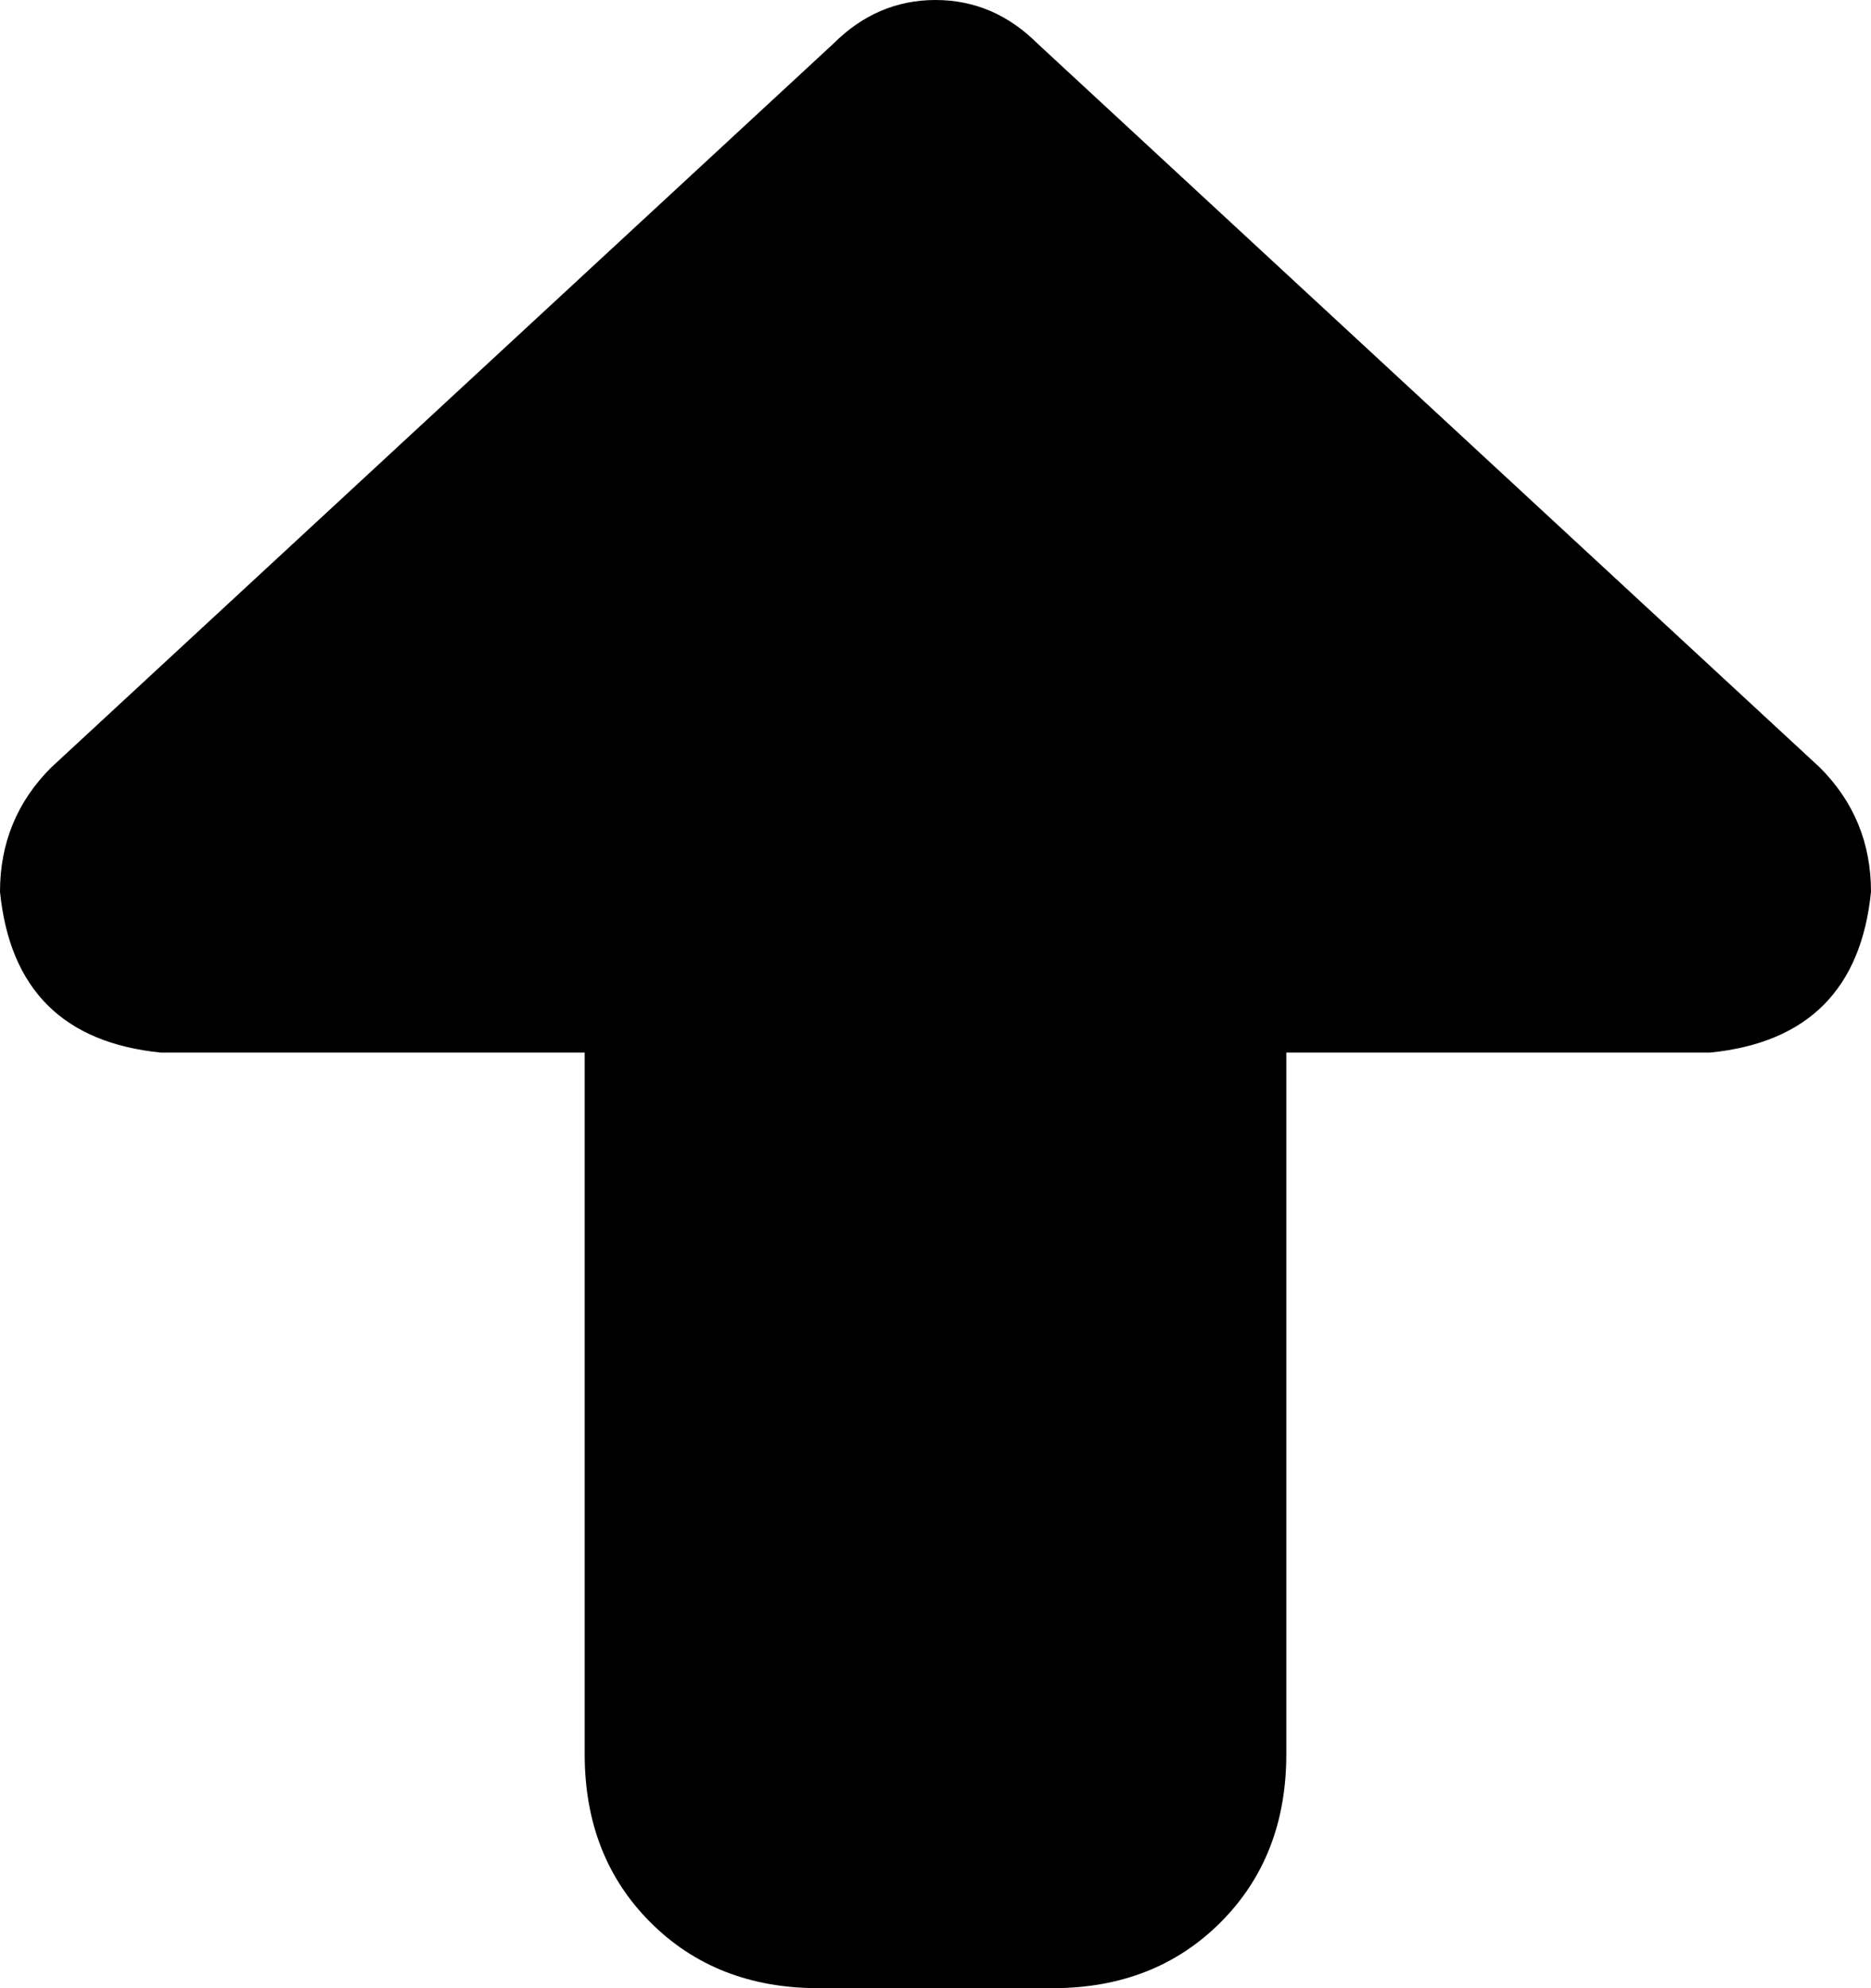 <svg xmlns="http://www.w3.org/2000/svg" viewBox="0 0 256 272">
    <path d="M 114 6 L 7 105 Q 0 112 0 122 Q 2 142 22 144 L 80 144 L 80 240 Q 80 254 89 263 Q 98 272 112 272 L 144 272 Q 158 272 167 263 Q 176 254 176 240 L 176 144 L 234 144 Q 254 142 256 122 Q 256 112 249 105 L 142 6 Q 136 0 128 0 Q 120 0 114 6 L 114 6 Z"/>
</svg>
